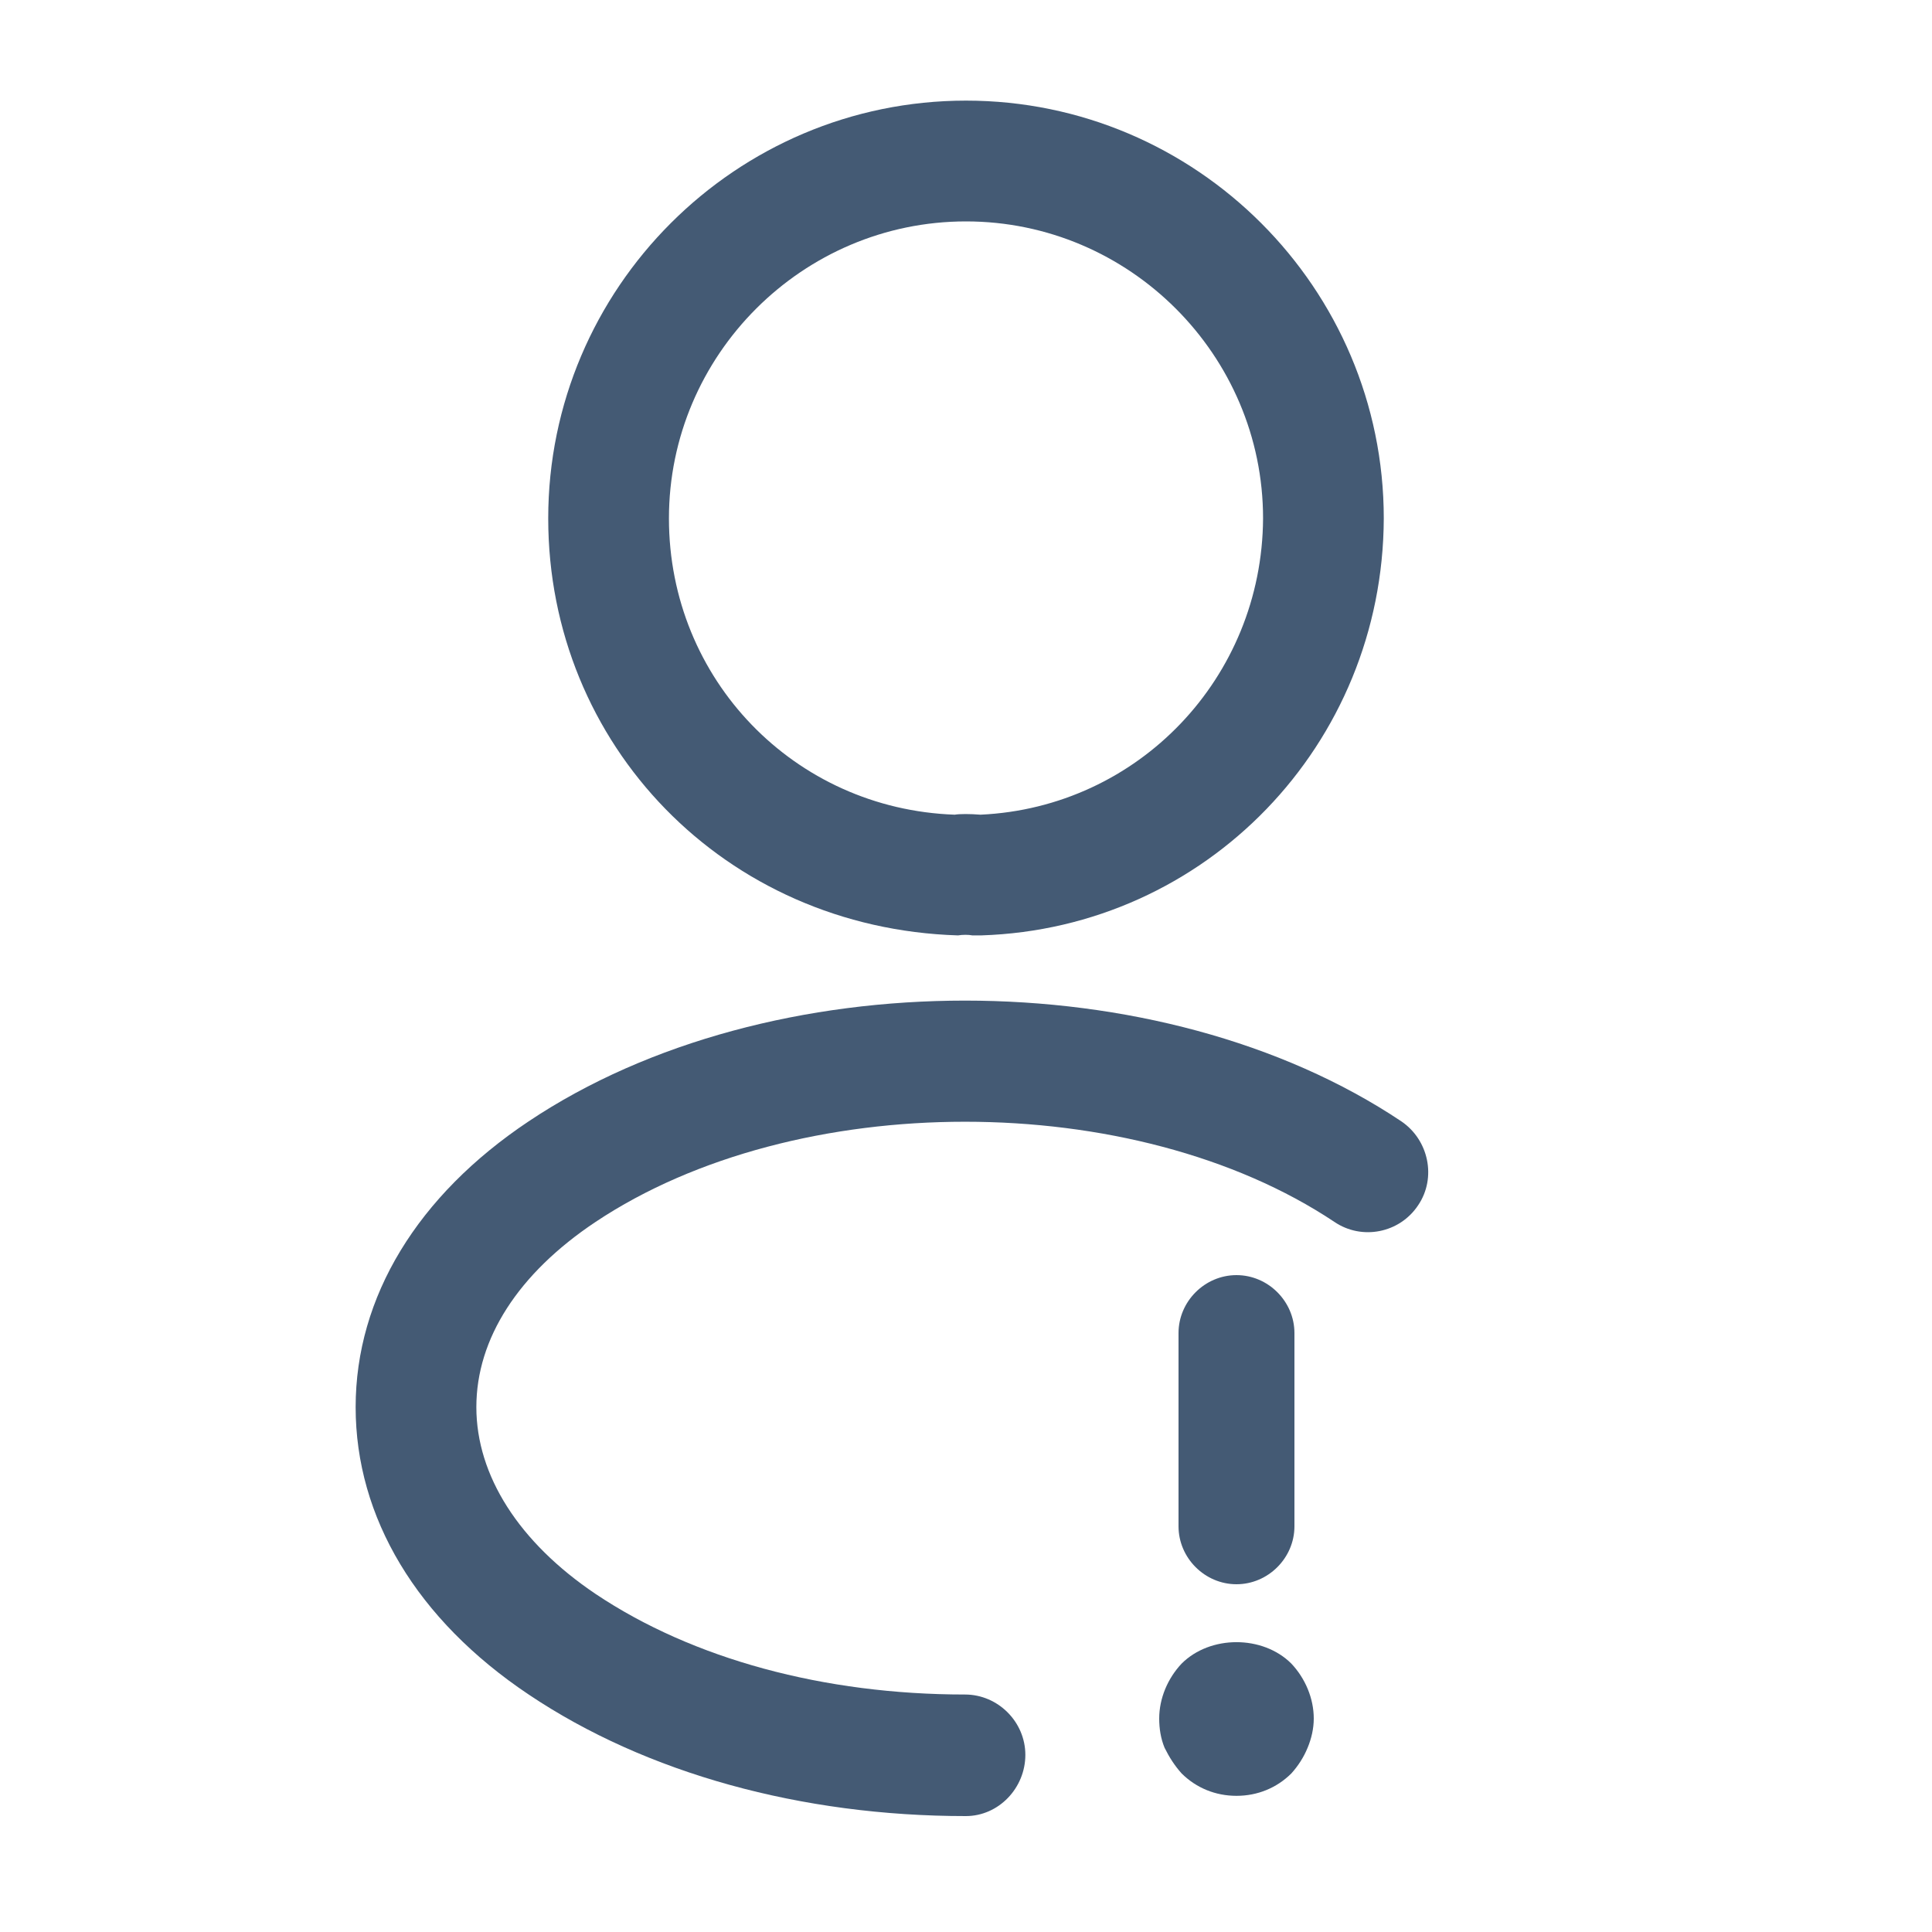 <svg width="25" height="25" viewBox="0 0 25 25" fill="none" xmlns="http://www.w3.org/2000/svg">
<path d="M16 20.5C15.59 20.5 15.25 20.16 15.25 19.75V17.25C15.25 16.84 15.59 16.5 16 16.5C16.41 16.5 16.75 16.84 16.75 17.25V19.75C16.75 20.16 16.41 20.5 16 20.5Z" fill="#445A74"/>
<path d="M16 23.238C15.73 23.238 15.48 23.137 15.29 22.948C15.2 22.848 15.13 22.738 15.07 22.617C15.02 22.497 15 22.367 15 22.238C15 21.977 15.11 21.718 15.29 21.527C15.66 21.157 16.34 21.157 16.71 21.527C16.89 21.718 17 21.977 17 22.238C17 22.367 16.97 22.497 16.92 22.617C16.87 22.738 16.8 22.848 16.71 22.948C16.52 23.137 16.27 23.238 16 23.238Z" fill="#445A74"/>
<path d="M12.667 12.104C12.635 12.104 12.615 12.104 12.583 12.104C12.531 12.094 12.458 12.094 12.396 12.104C9.375 12.011 7.094 9.636 7.094 6.708C7.094 3.729 9.521 1.302 12.5 1.302C15.479 1.302 17.906 3.729 17.906 6.708C17.896 9.636 15.604 12.011 12.698 12.104C12.688 12.104 12.677 12.104 12.667 12.104ZM12.5 2.865C10.385 2.865 8.656 4.594 8.656 6.708C8.656 8.792 10.281 10.469 12.354 10.542C12.417 10.531 12.552 10.531 12.688 10.542C14.729 10.448 16.333 8.771 16.344 6.708C16.344 4.594 14.615 2.865 12.5 2.865Z" fill="#445A74"/>
<path d="M12.497 23.5C10.372 23.5 8.362 22.948 6.841 21.927C5.393 20.958 4.602 19.635 4.602 18.208C4.602 16.781 5.404 15.469 6.841 14.51C9.956 12.427 15.018 12.427 18.133 14.51C18.487 14.75 18.591 15.239 18.352 15.594C18.112 15.958 17.622 16.052 17.268 15.812C14.675 14.083 10.3 14.083 7.706 15.812C6.706 16.479 6.164 17.323 6.164 18.208C6.164 19.094 6.716 19.958 7.706 20.625C8.966 21.469 10.664 21.927 12.487 21.927C12.914 21.927 13.268 22.281 13.268 22.708C13.268 23.135 12.925 23.5 12.497 23.5Z" fill="#445A74"/>
</svg>
